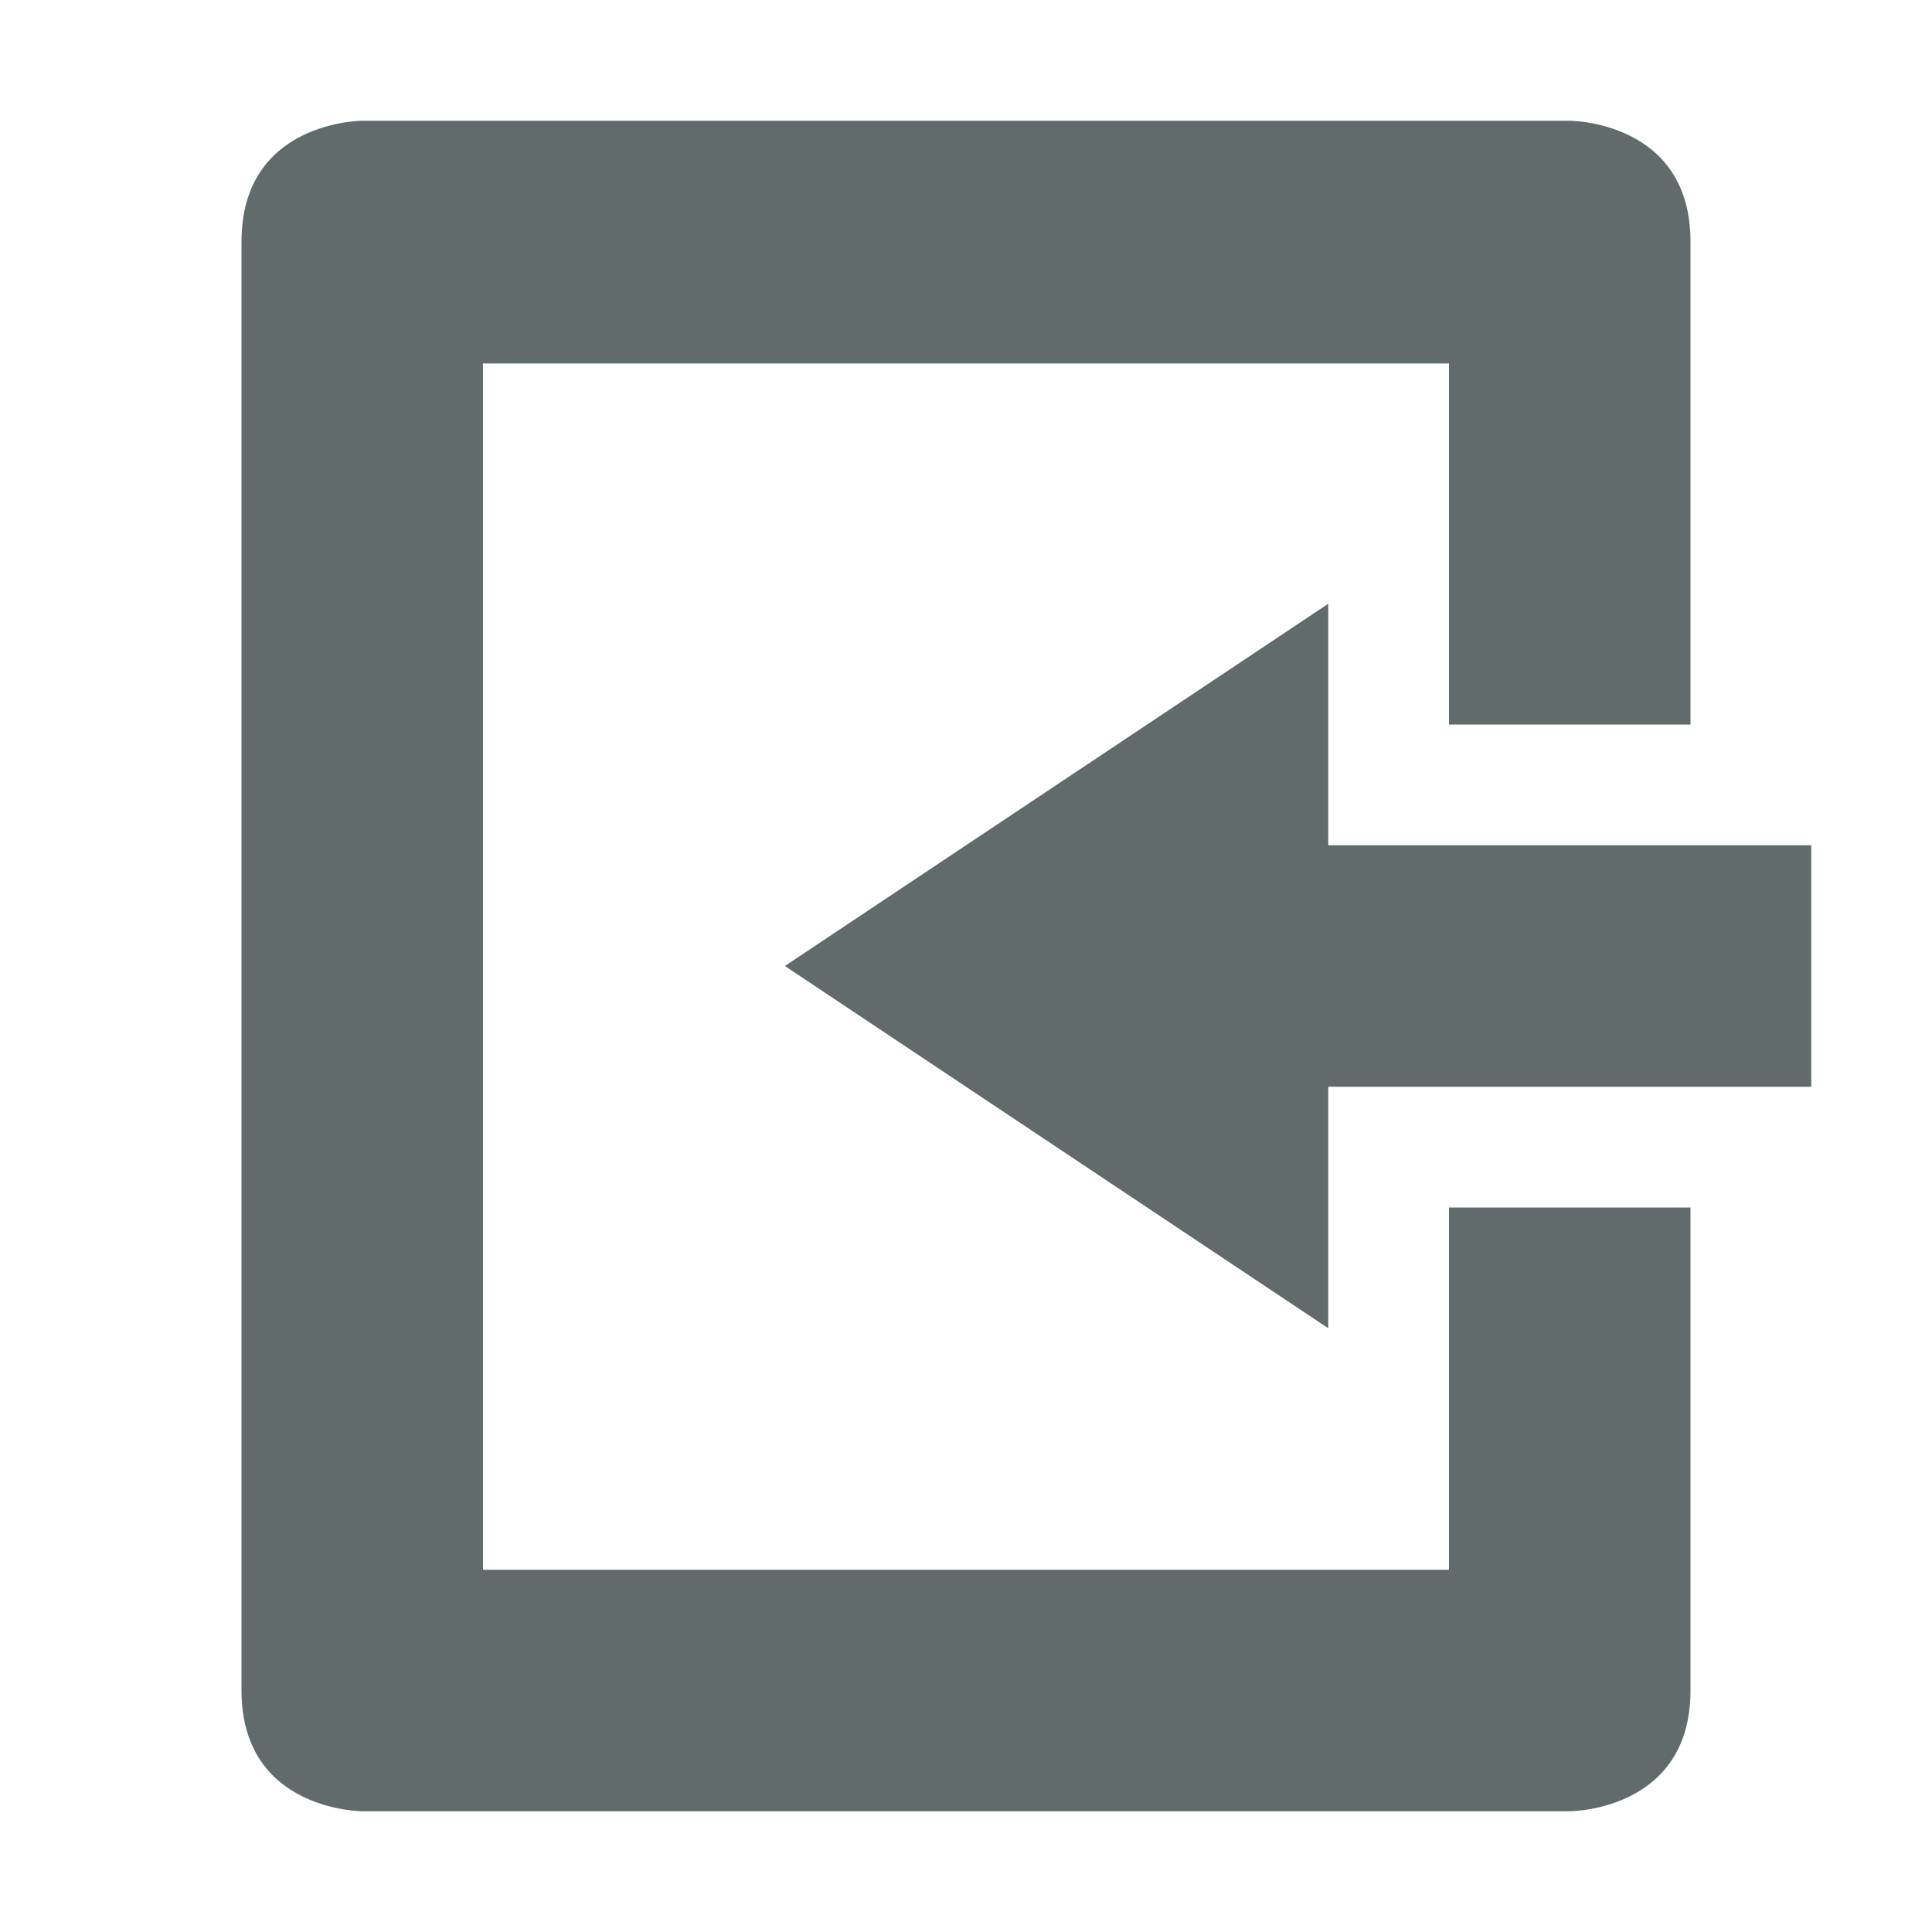 <svg xmlns="http://www.w3.org/2000/svg" width="16" height="16" version="1.1">
 <path style="fill:#616b6c" d="M 3,15 C 3,15 2,15 2,14 V 2 C 2,1 3,1 3,1 H 13 C 13,1 14,1 14,2 V 6 H 12 V 3.01 H 4 V 13 H 12 V 10 H 14 V 14 C 14,15 13,15 13,15 Z"/>
 <path style="fill:#616b6c" d="M 11,11 V 9 H 15 V 7 H 11 V 5 L 6.5,8 Z"/>
</svg>
